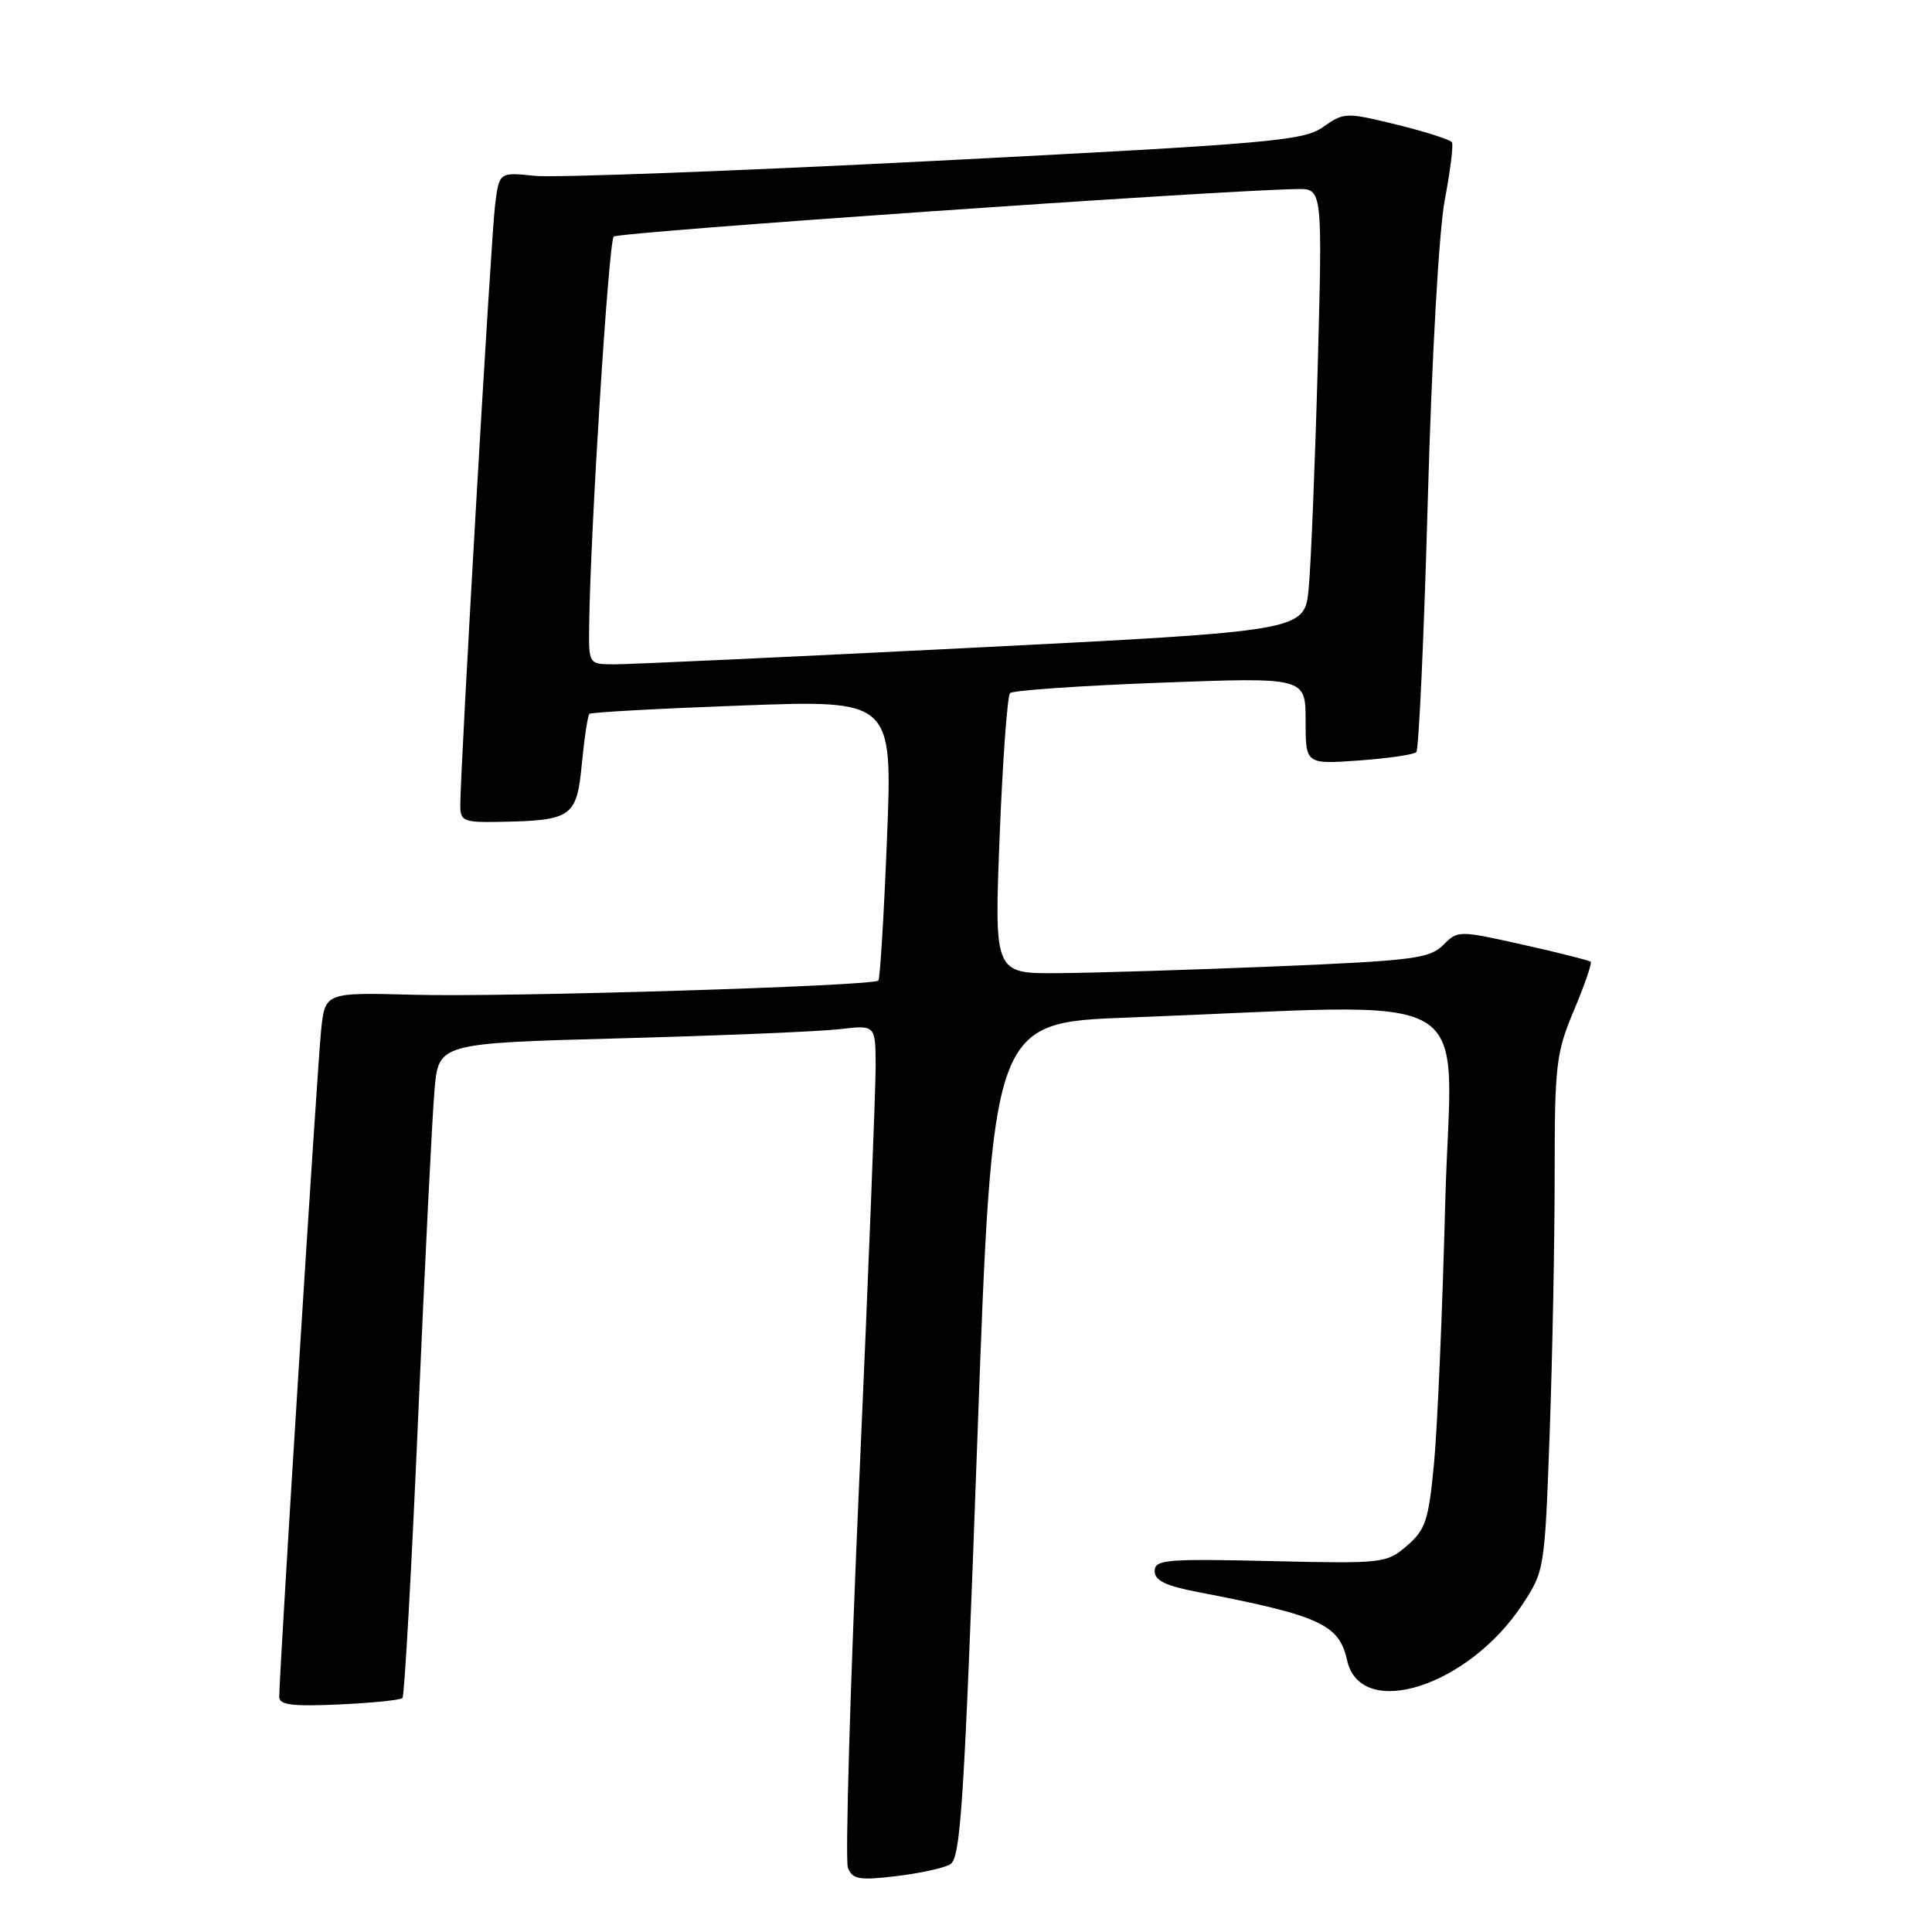 <?xml version="1.0" encoding="UTF-8" standalone="no"?>
<!DOCTYPE svg PUBLIC "-//W3C//DTD SVG 1.1//EN" "http://www.w3.org/Graphics/SVG/1.1/DTD/svg11.dtd" >
<svg xmlns="http://www.w3.org/2000/svg" xmlns:xlink="http://www.w3.org/1999/xlink" version="1.1" viewBox="0 0 256 256">
 <g >
 <path fill="currentColor"
d=" M 125.88 247.05 C 127.30 246.26 127.74 239.42 129.50 190.82 C 131.50 135.50 131.50 135.50 149.50 134.83 C 197.45 133.03 192.27 130.01 191.50 159.40 C 191.13 173.75 190.46 189.31 190.01 193.96 C 189.30 201.47 188.89 202.70 186.43 204.82 C 183.72 207.15 183.29 207.20 168.32 206.85 C 154.50 206.53 153.00 206.66 153.00 208.18 C 153.00 209.43 154.47 210.14 158.75 210.96 C 174.87 214.06 177.45 215.24 178.49 219.97 C 180.26 228.01 194.48 223.54 201.67 212.69 C 204.66 208.17 204.68 208.03 205.34 189.91 C 205.70 179.88 206.00 164.54 206.00 155.81 C 206.00 141.04 206.18 139.52 208.56 133.86 C 209.97 130.52 210.96 127.63 210.78 127.44 C 210.59 127.26 206.55 126.24 201.81 125.18 C 193.25 123.27 193.17 123.27 191.21 125.24 C 189.43 127.01 187.17 127.30 168.87 128.06 C 157.66 128.52 144.73 128.92 140.12 128.95 C 131.74 129.00 131.74 129.00 132.46 110.75 C 132.86 100.71 133.48 92.20 133.84 91.84 C 134.20 91.48 143.16 90.86 153.75 90.46 C 173.00 89.74 173.00 89.74 173.00 95.51 C 173.00 101.27 173.00 101.27 180.04 100.77 C 183.91 100.49 187.34 99.99 187.67 99.66 C 188.00 99.33 188.69 84.31 189.19 66.28 C 189.72 47.29 190.67 30.56 191.44 26.50 C 192.17 22.65 192.60 19.21 192.39 18.86 C 192.19 18.51 188.90 17.46 185.09 16.52 C 178.34 14.87 178.08 14.88 175.33 16.82 C 172.73 18.66 168.58 19.02 124.00 21.31 C 97.33 22.67 73.40 23.57 70.83 23.30 C 66.15 22.81 66.15 22.81 65.60 27.16 C 65.07 31.29 60.98 102.04 60.99 106.75 C 61.00 108.81 61.44 108.99 66.25 108.90 C 75.79 108.72 76.42 108.28 77.10 101.19 C 77.43 97.77 77.88 94.80 78.10 94.59 C 78.32 94.38 87.45 93.88 98.38 93.48 C 118.27 92.75 118.27 92.75 117.53 111.12 C 117.13 121.23 116.61 129.69 116.39 129.93 C 115.69 130.66 67.14 132.15 54.79 131.81 C 43.08 131.50 43.08 131.50 42.55 136.50 C 42.06 141.07 36.99 221.72 37.00 224.86 C 37.00 225.91 38.74 226.13 44.92 225.85 C 49.28 225.65 53.06 225.27 53.33 225.00 C 53.59 224.72 54.54 207.85 55.42 187.50 C 56.31 167.15 57.28 147.74 57.58 144.37 C 58.13 138.23 58.13 138.23 82.32 137.58 C 95.62 137.22 108.64 136.68 111.25 136.37 C 116.00 135.81 116.00 135.81 116.03 141.16 C 116.04 144.10 115.07 168.82 113.86 196.09 C 112.65 223.37 111.98 246.50 112.35 247.48 C 112.95 249.02 113.82 249.18 118.65 248.61 C 121.74 248.25 124.99 247.55 125.88 247.05 Z  M 78.07 82.75 C 78.23 70.28 80.65 32.02 81.32 31.35 C 81.93 30.74 161.36 25.22 171.87 25.05 C 175.24 25.00 175.24 25.00 174.60 48.75 C 174.24 61.81 173.70 75.00 173.40 78.06 C 172.85 83.61 172.85 83.61 128.67 85.84 C 104.38 87.06 83.04 88.05 81.25 88.03 C 78.00 88.00 78.00 88.00 78.07 82.75 Z "/>
</g>
</svg>